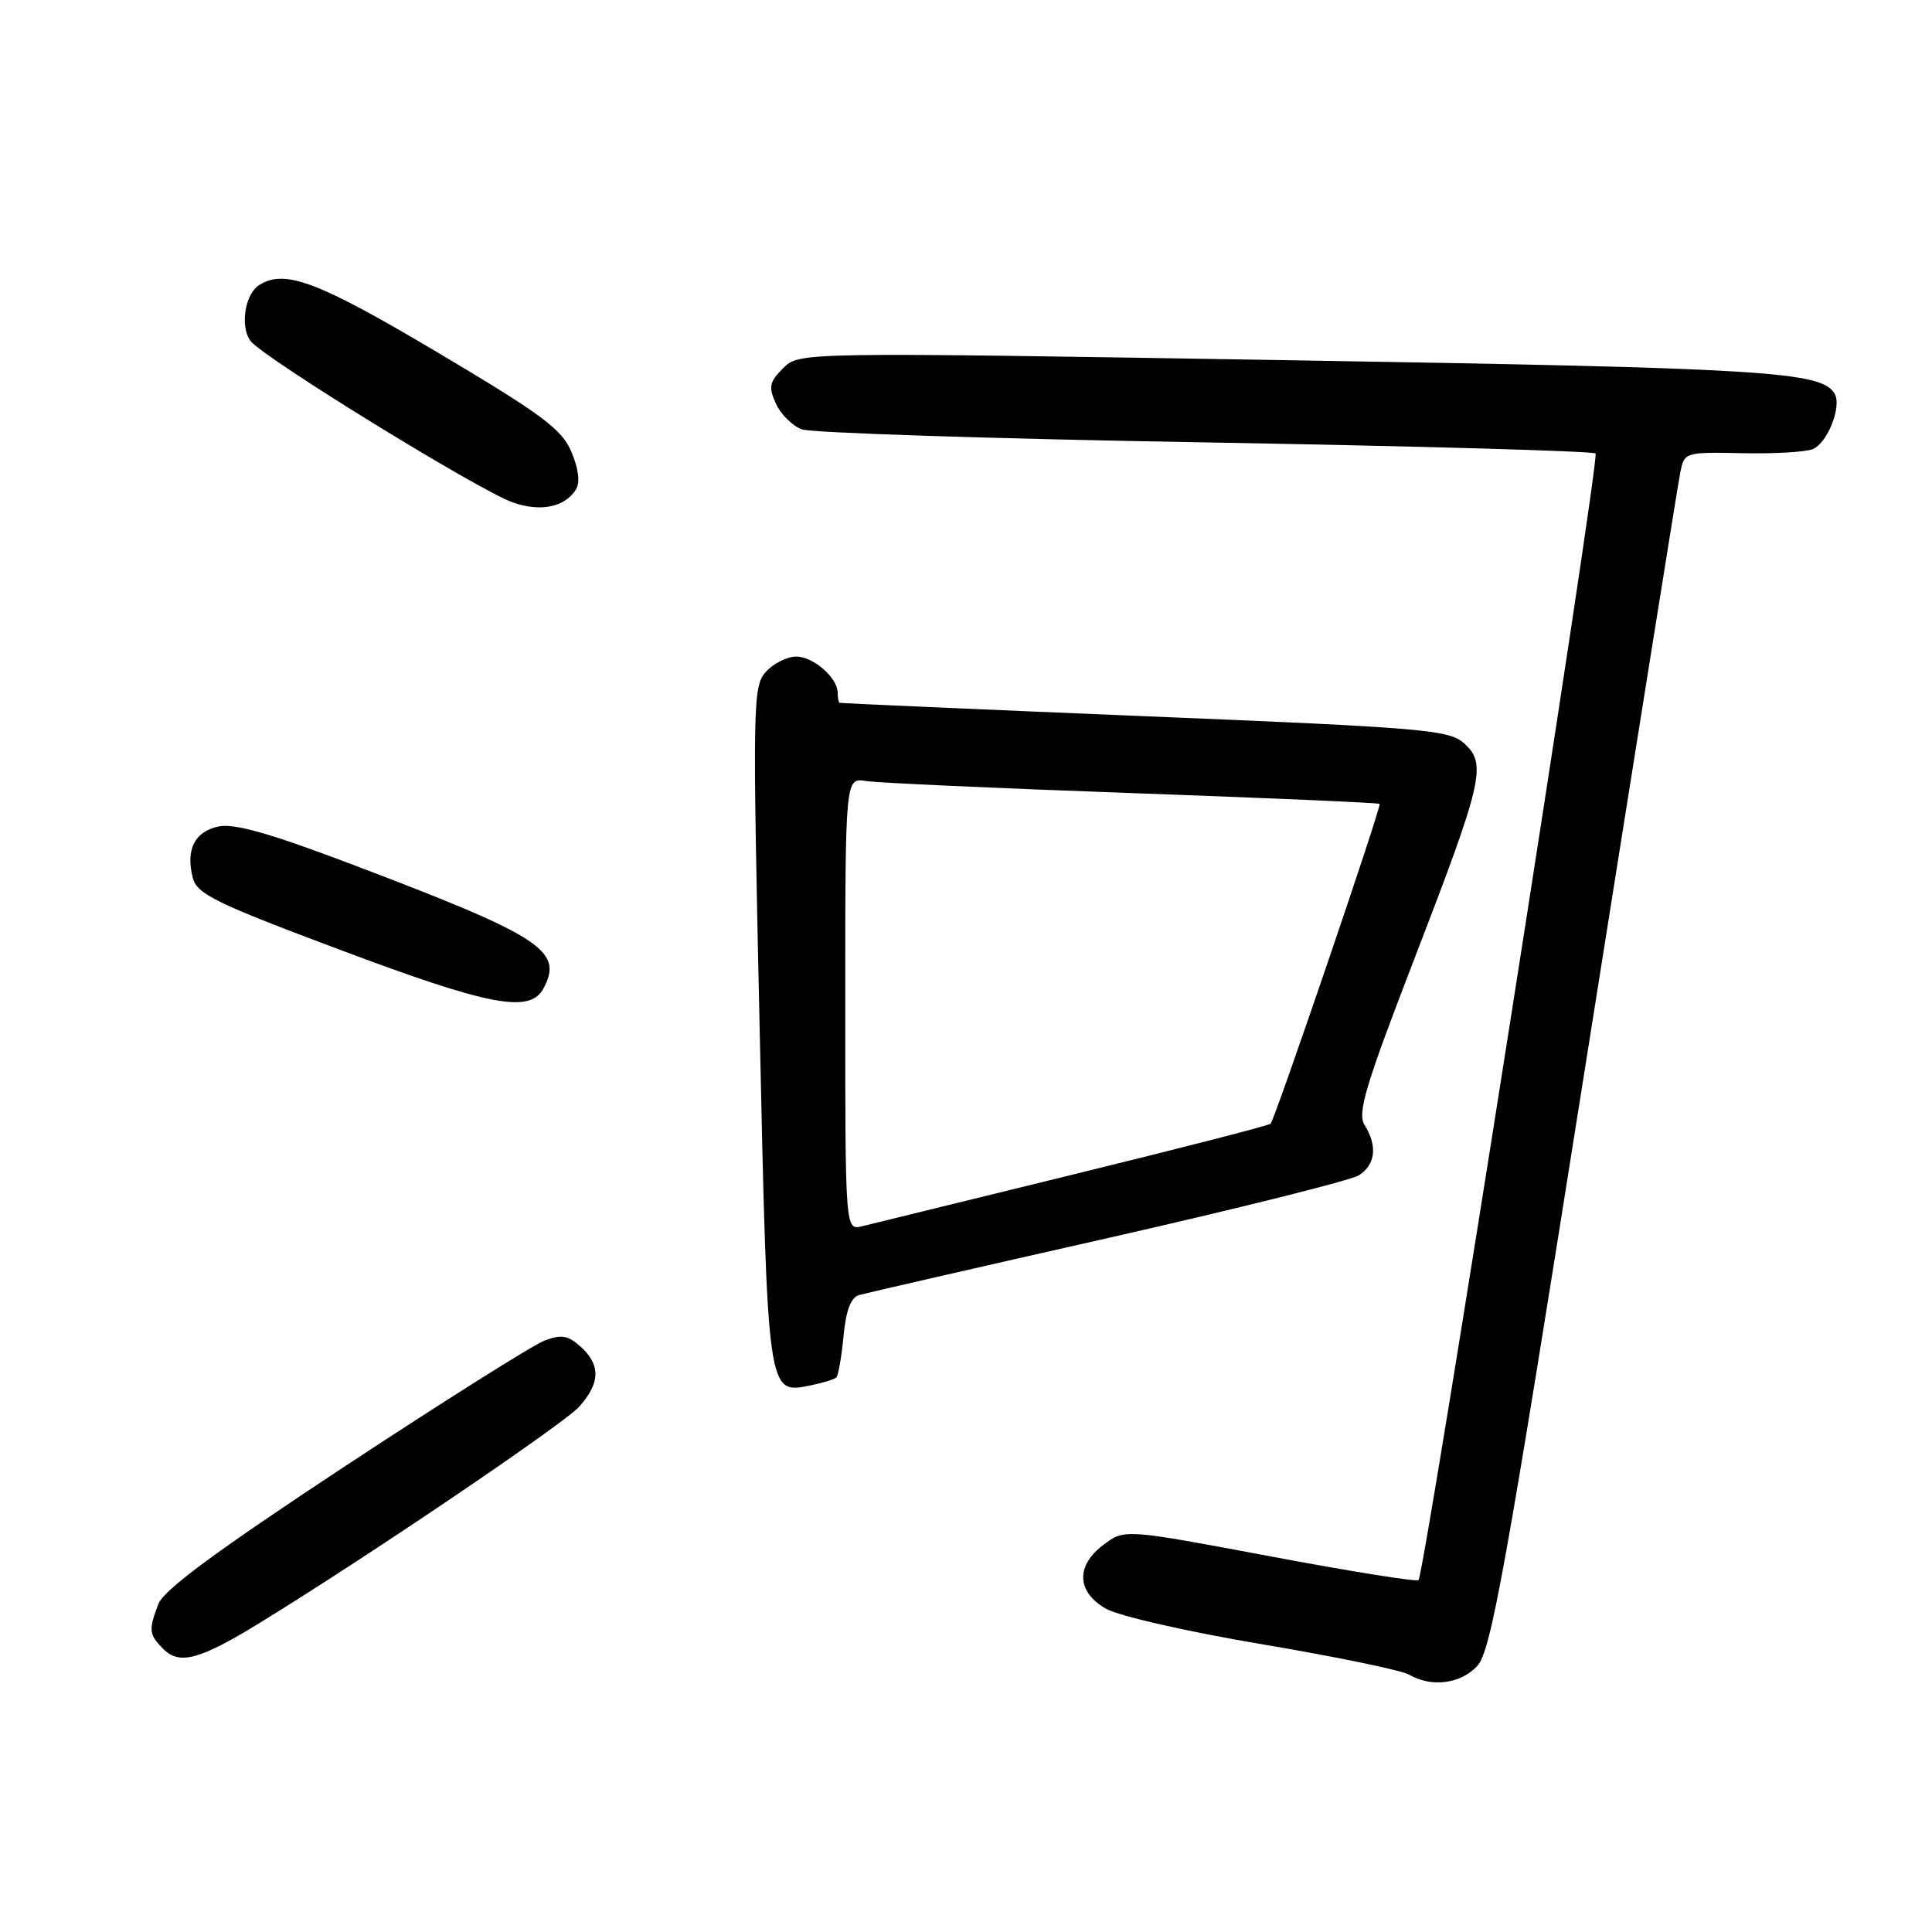 <?xml version="1.0" encoding="UTF-8" standalone="no"?>
<!DOCTYPE svg PUBLIC "-//W3C//DTD SVG 1.1//EN" "http://www.w3.org/Graphics/SVG/1.1/DTD/svg11.dtd" >
<svg xmlns="http://www.w3.org/2000/svg" xmlns:xlink="http://www.w3.org/1999/xlink" version="1.1" viewBox="0 0 256 256">
 <g >
 <path fill="currentColor"
d=" M 195.74 220.75 C 197.56 218.80 199.45 208.30 209.95 142.00 C 216.62 99.92 222.32 64.24 222.63 62.70 C 223.18 59.91 223.20 59.90 230.84 60.05 C 235.05 60.14 239.26 59.90 240.18 59.52 C 242.17 58.71 244.10 53.78 243.08 52.13 C 241.28 49.22 233.89 48.77 170.70 47.73 C 105.89 46.66 105.89 46.66 103.77 48.79 C 101.94 50.61 101.81 51.28 102.81 53.48 C 103.45 54.89 104.99 56.42 106.24 56.89 C 107.48 57.36 131.53 58.14 159.67 58.62 C 187.81 59.11 211.10 59.77 211.42 60.09 C 212.03 60.69 188.78 208.55 187.96 209.37 C 187.71 209.63 178.84 208.20 168.26 206.21 C 149.02 202.60 149.02 202.60 146.26 204.66 C 142.53 207.44 142.63 210.88 146.50 213.14 C 148.19 214.12 157.23 216.19 167.21 217.87 C 176.95 219.51 185.72 221.32 186.71 221.90 C 189.68 223.62 193.53 223.14 195.74 220.75 Z  M 34.27 215.13 C 48.52 206.40 74.66 188.71 76.75 186.39 C 79.54 183.28 79.61 180.86 76.95 178.45 C 75.28 176.94 74.39 176.79 72.15 177.64 C 70.63 178.21 58.73 185.71 45.69 194.30 C 28.76 205.46 21.69 210.67 20.99 212.53 C 19.66 216.01 19.73 216.58 21.64 218.50 C 23.78 220.64 26.44 219.93 34.27 215.13 Z  M 110.82 182.51 C 111.08 182.25 111.51 179.80 111.77 177.05 C 112.10 173.58 112.75 171.91 113.87 171.59 C 114.77 171.34 129.58 167.94 146.79 164.05 C 164.00 160.15 178.97 156.41 180.04 155.74 C 182.26 154.35 182.55 151.86 180.82 149.08 C 179.83 147.50 180.90 143.93 187.38 127.13 C 196.52 103.43 197.03 101.24 194.02 98.51 C 192.01 96.70 188.88 96.43 151.67 94.90 C 129.58 93.99 111.39 93.19 111.25 93.12 C 111.11 93.06 111.00 92.47 111.00 91.83 C 111.00 89.82 107.79 87.00 105.50 87.00 C 104.30 87.00 102.49 87.91 101.49 89.01 C 99.75 90.94 99.71 93.11 100.65 135.94 C 101.72 185.08 101.67 184.72 107.37 183.58 C 109.01 183.25 110.56 182.77 110.82 182.51 Z  M 72.02 130.96 C 74.70 125.96 71.76 124.06 46.57 114.51 C 35.72 110.40 31.00 109.06 28.92 109.52 C 25.78 110.21 24.60 112.57 25.54 116.30 C 26.08 118.45 28.51 119.65 44.83 125.77 C 64.93 133.32 70.22 134.33 72.02 130.96 Z  M 76.31 64.87 C 76.88 63.96 76.68 62.16 75.73 59.91 C 74.47 56.88 71.92 54.98 57.95 46.68 C 42.10 37.27 37.72 35.62 34.33 37.78 C 32.44 38.98 31.78 43.33 33.21 45.19 C 34.91 47.42 63.51 65.02 67.96 66.58 C 71.64 67.86 74.83 67.21 76.31 64.87 Z  M 112.00 133.04 C 112.00 103.05 112.00 103.05 114.75 103.49 C 116.26 103.73 132.12 104.45 150.00 105.09 C 167.88 105.73 182.64 106.37 182.81 106.52 C 183.10 106.77 169.02 148.08 168.36 148.90 C 168.18 149.12 156.44 152.14 142.27 155.61 C 128.10 159.09 115.49 162.18 114.25 162.48 C 112.00 163.04 112.00 163.04 112.00 133.04 Z "/>
</g>
</svg>